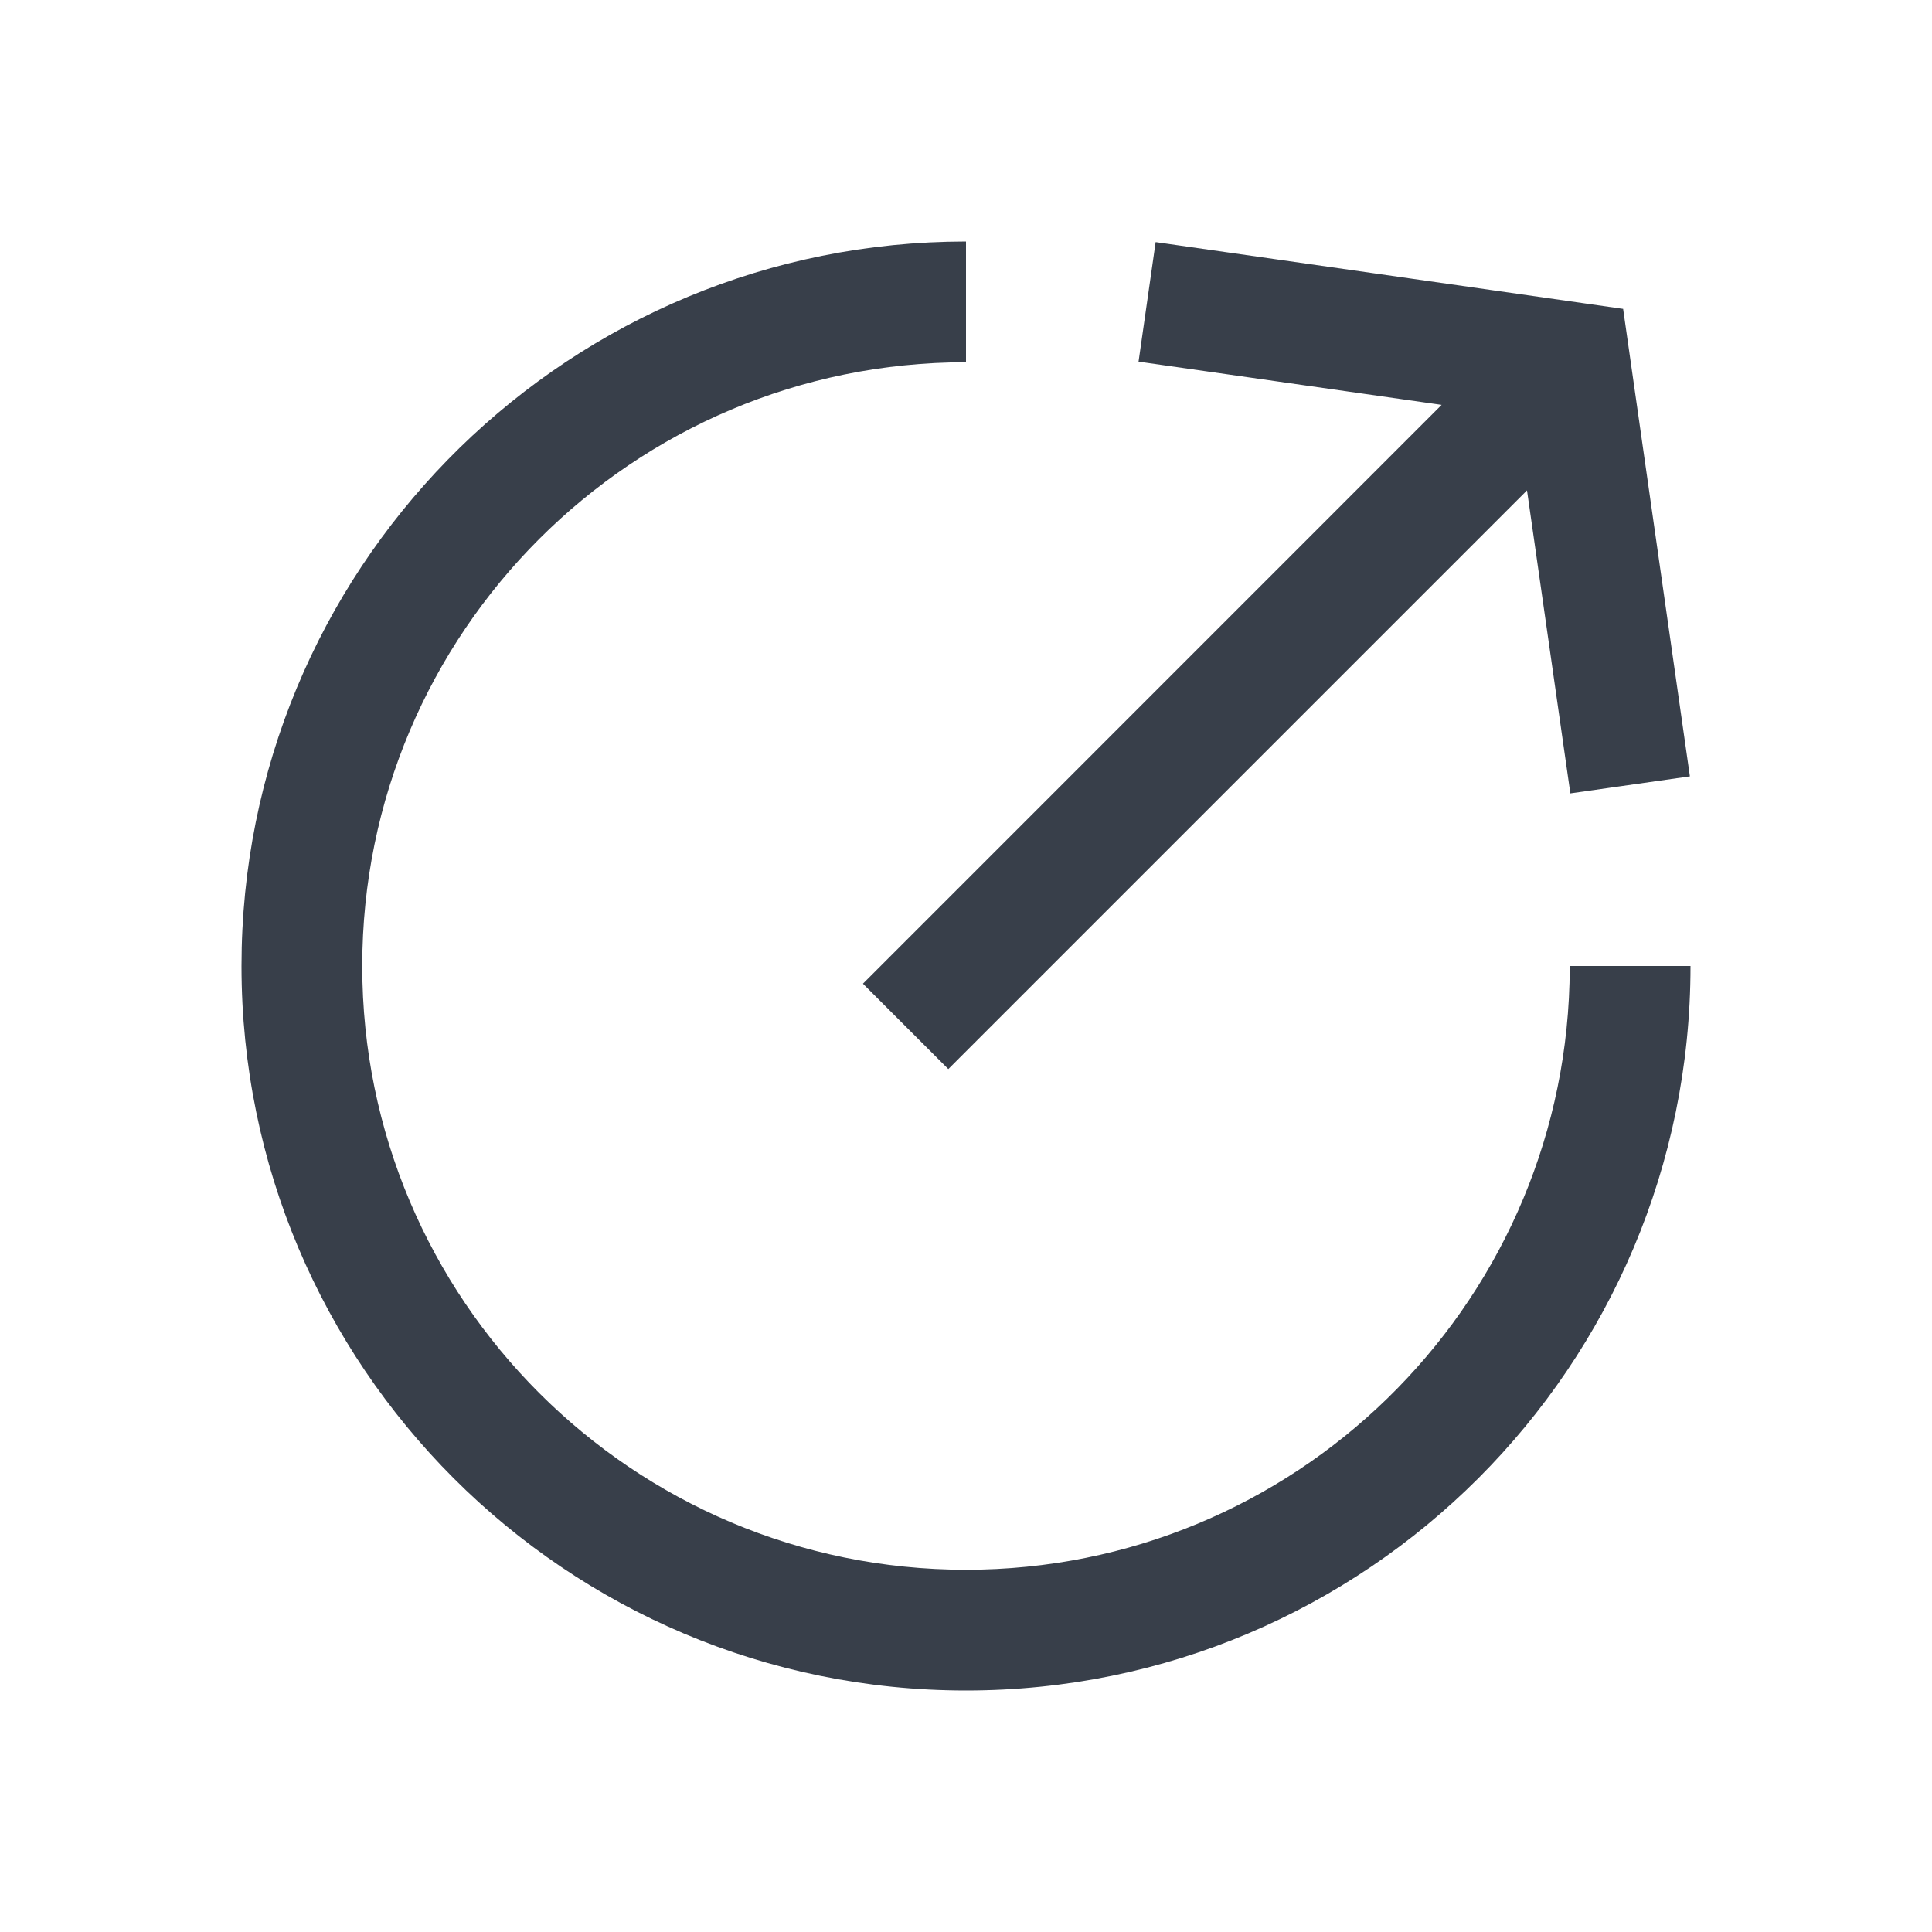 <?xml version="1.0" standalone="no"?><!DOCTYPE svg PUBLIC "-//W3C//DTD SVG 1.1//EN" "http://www.w3.org/Graphics/SVG/1.1/DTD/svg11.dtd"><svg class="icon" width="200px" height="200.00px" viewBox="0 0 1024 1024" version="1.1" xmlns="http://www.w3.org/2000/svg"><path d="M512 128v64C335.264 192 192 335.264 192 512s143.264 320 320 320c173.76 0 315.136-138.464 319.872-311.04L832 512h64c0 212.064-171.936 384-384 384S128 724.064 128 512C128 303.2 294.688 133.312 502.24 128.128L512 128z m100.512 0.32l247.776 35.392 35.392 247.776-63.36 9.024-22.976-160.608-306.72 306.72-45.248-45.248 306.72-306.784-160.64-22.912 9.056-63.36z" fill="#383F4A" /></svg>
